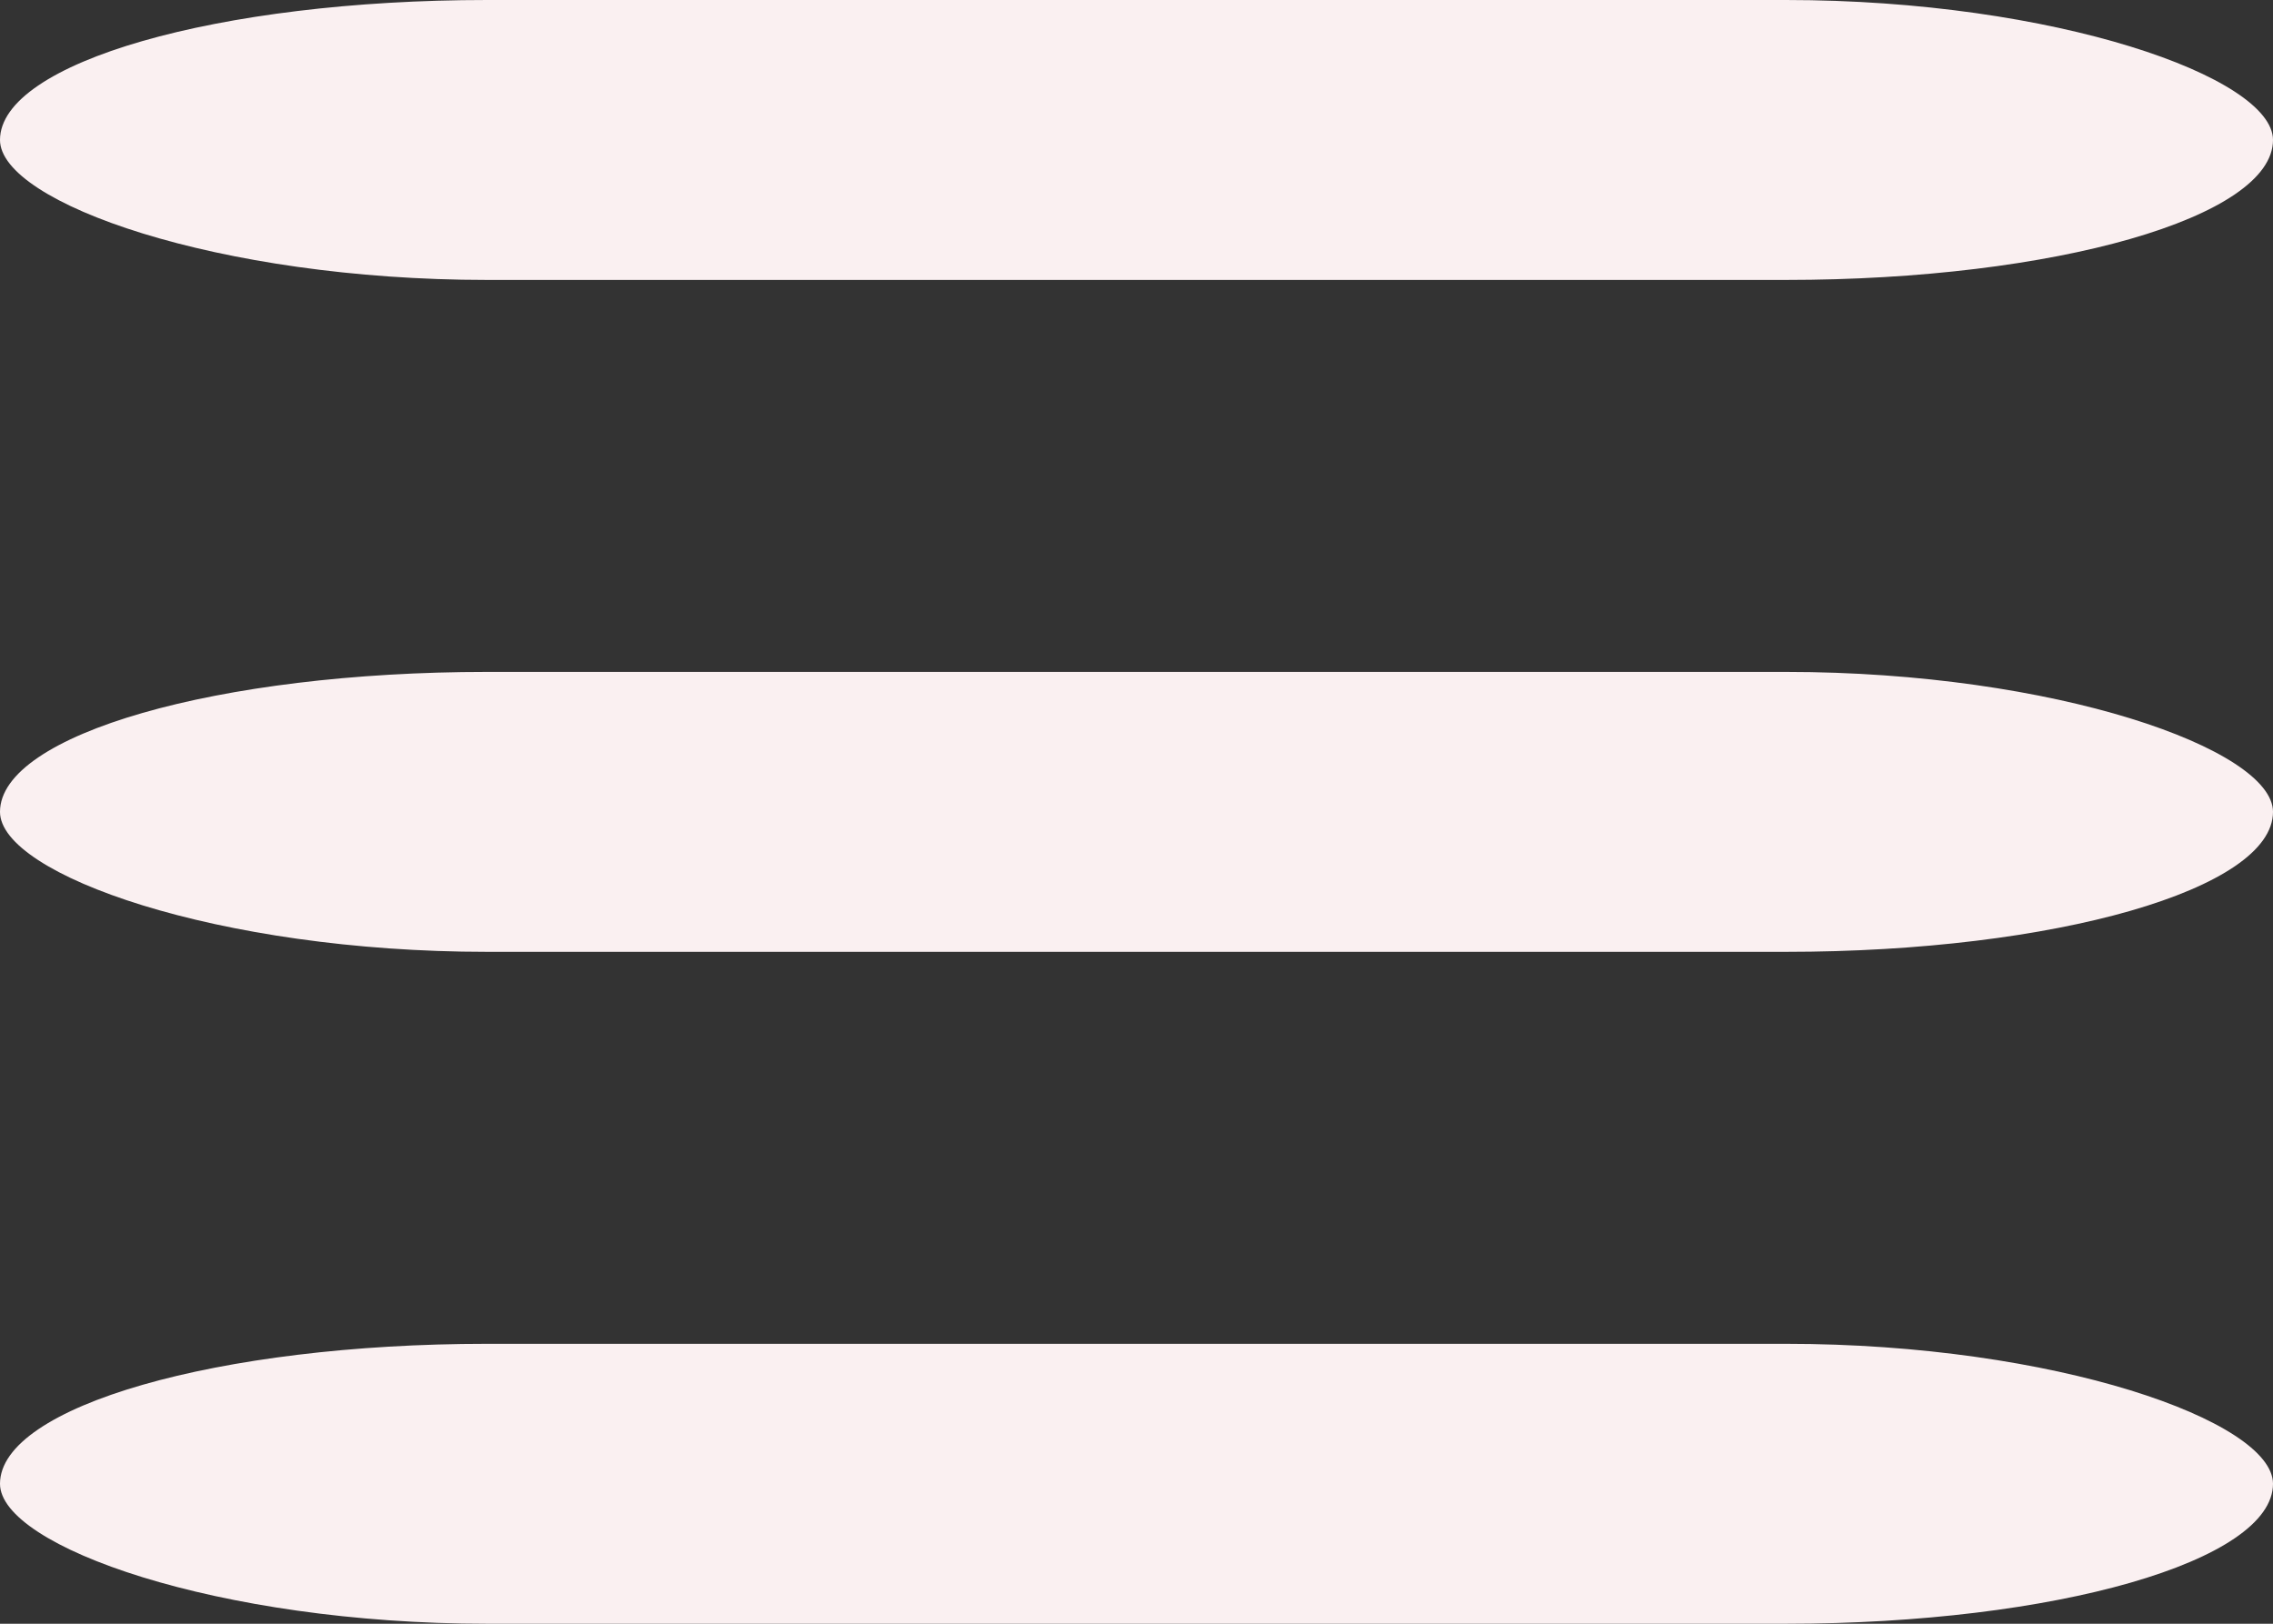 <?xml version="1.0" encoding="UTF-8" standalone="no"?>
<svg width="28px" height="20px" viewBox="0 0 28 20" version="1.1" xmlns="http://www.w3.org/2000/svg" xmlns:xlink="http://www.w3.org/1999/xlink">
    <rect x="0" y="0" width="28" height="20" fill="#333333" stroke="none"/>
    <!-- Generator: Sketch 3.7.2 (28276) - http://www.bohemiancoding.com/sketch -->
    <title>Group</title>
    <desc>Created with Sketch.</desc>
    <defs></defs>
    <g id="Fase-2" stroke="none" stroke-width="1" fill="none" fill-rule="evenodd">
        <g id="Chapter-1" transform="translate(-407, -23)" fill="#FAF0F1">
            <g id="Group" transform="translate(407, 23)">
                <rect id="Rectangle-147" x="0" y="0" width="28" height="3.448" rx="6"></rect>
                <rect id="Rectangle-147" x="0" y="8.276" width="28" height="3.448" rx="6"></rect>
                <rect id="Rectangle-147" x="0" y="16.552" width="28" height="3.448" rx="6"></rect>
            </g>
        </g>
    </g>
</svg>